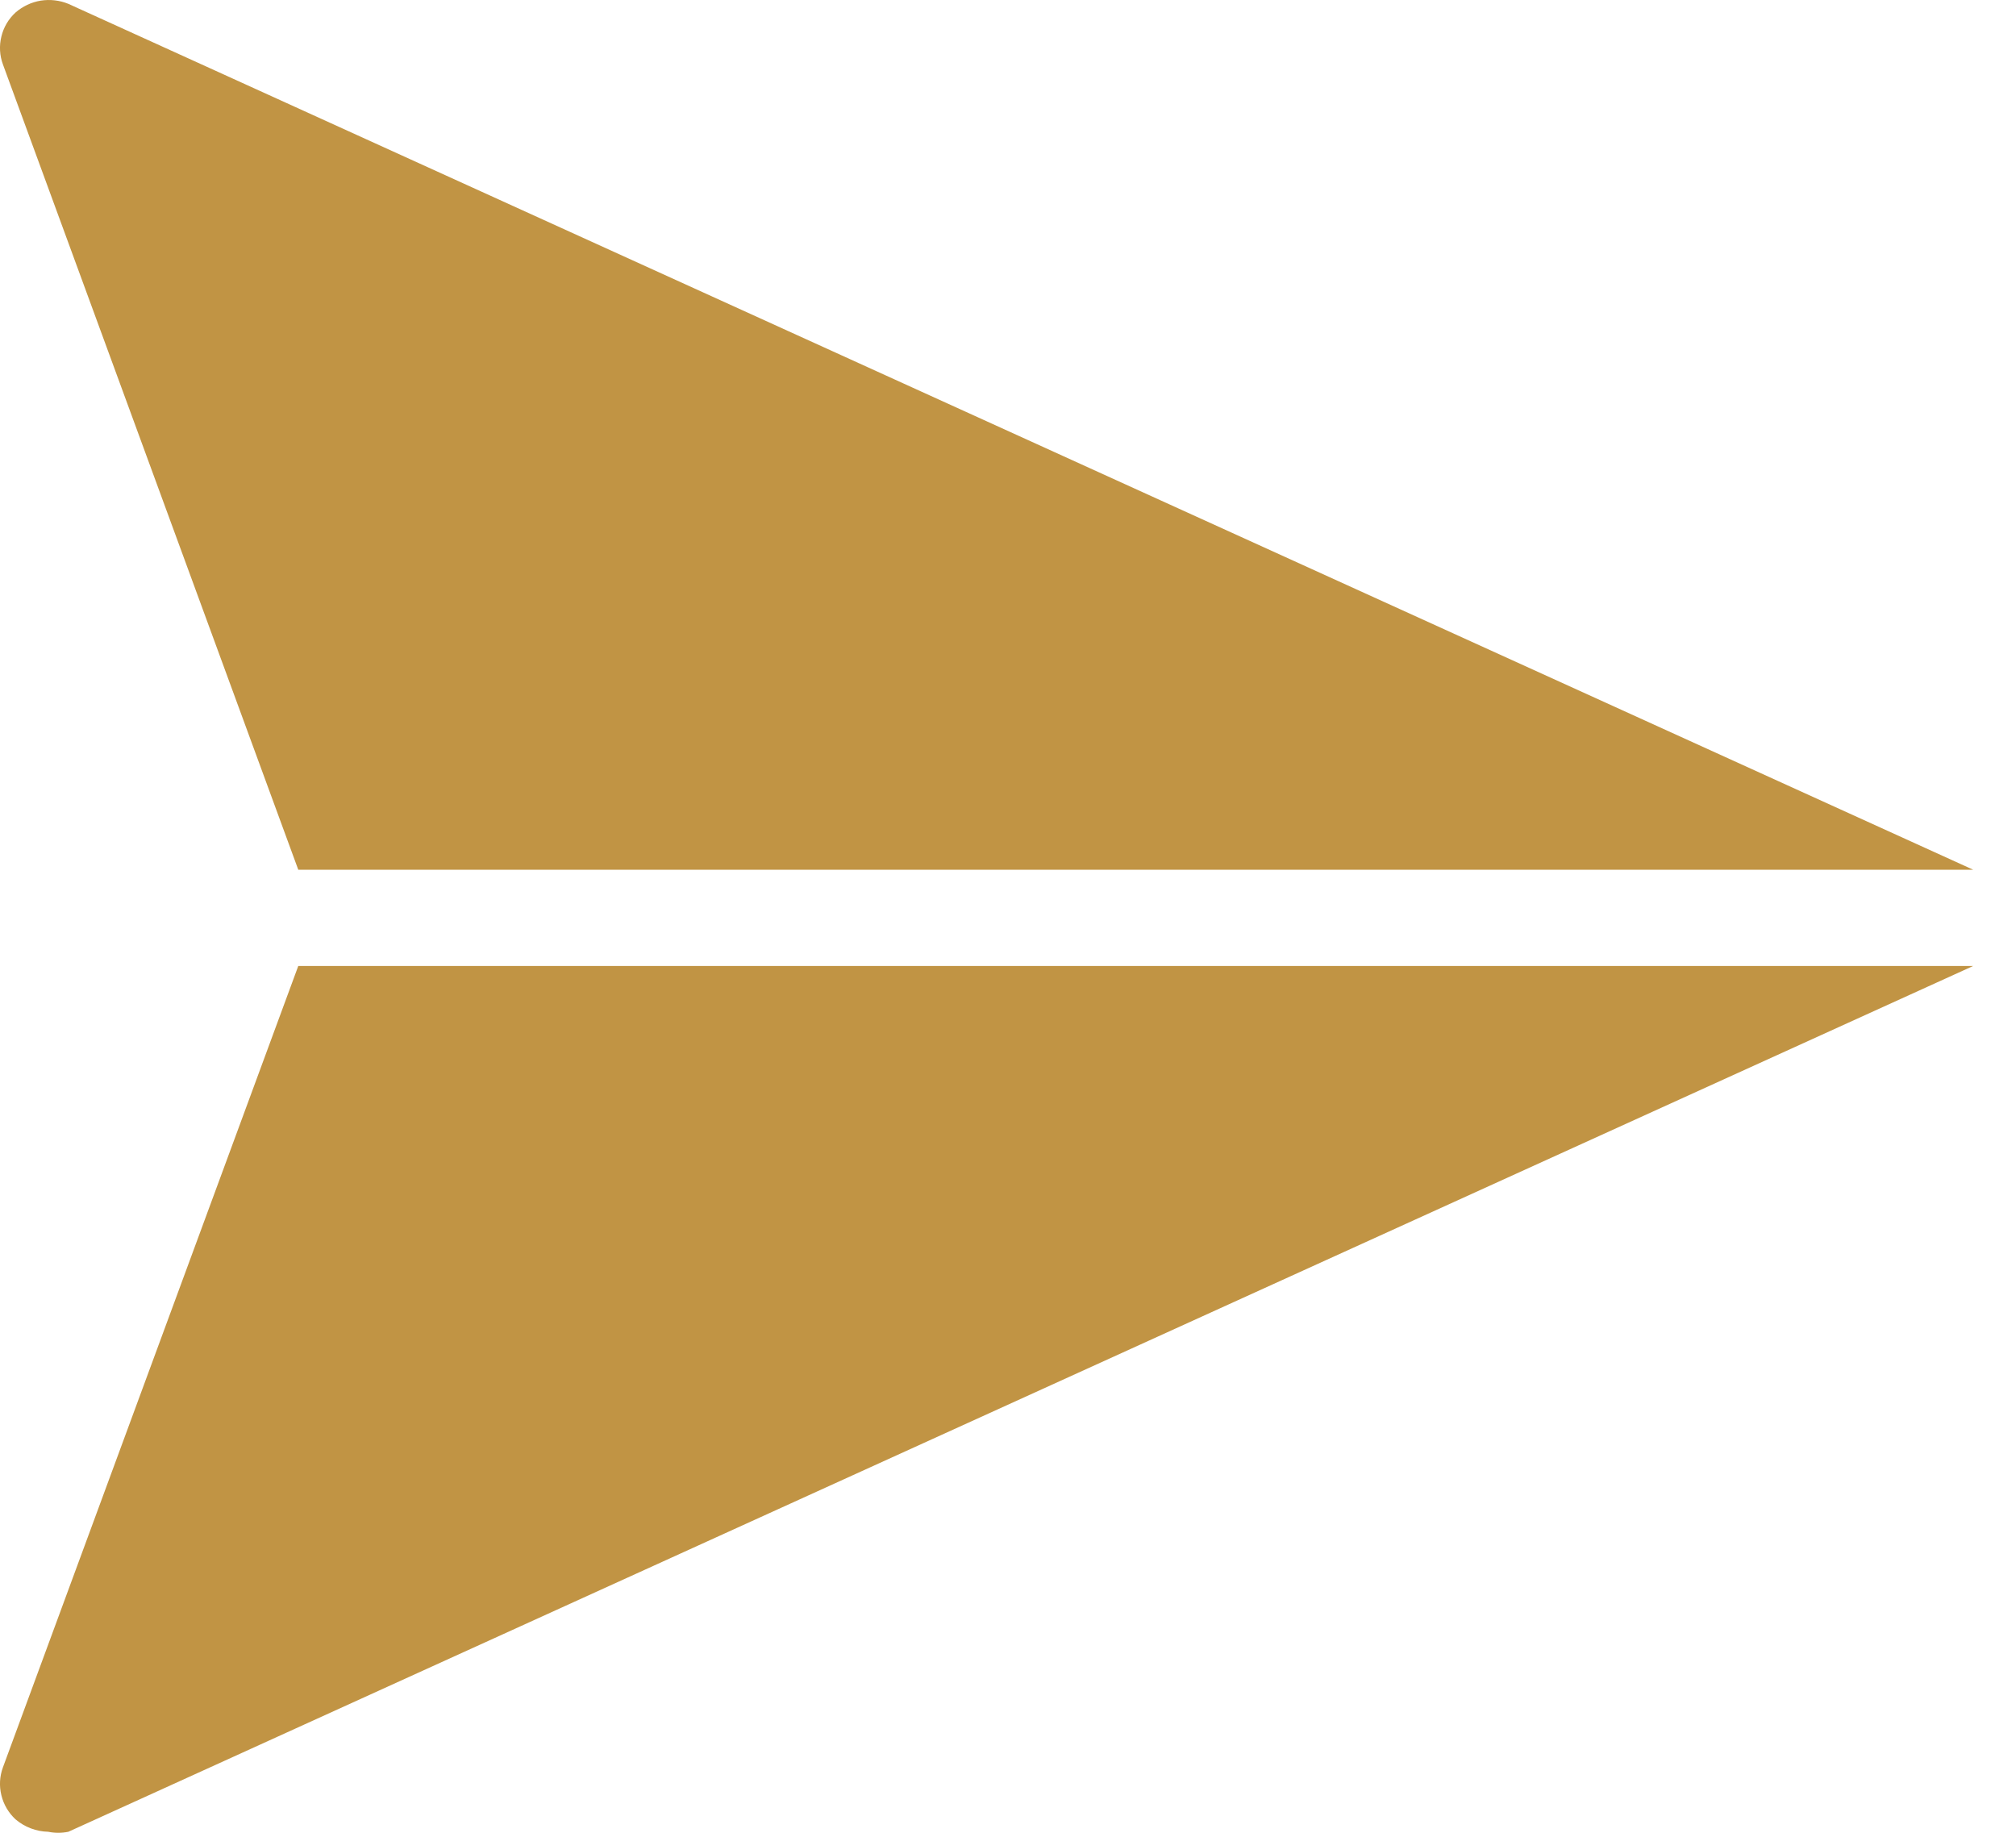 <svg width="22" height="20" viewBox="0 0 22 20" fill="none" xmlns="http://www.w3.org/2000/svg">
<path d="M3.255 9.491H21.533L0.746 0.042C0.651 0.003 0.546 -0.009 0.444 0.007C0.342 0.024 0.247 0.069 0.169 0.137C0.093 0.207 0.039 0.298 0.015 0.399C-0.01 0.5 -0.004 0.606 0.032 0.703L3.255 9.491Z" fill="#C19444"/>
<path d="M3.255 10.541L0.032 19.286C-0.004 19.384 -0.01 19.489 0.015 19.59C0.039 19.691 0.093 19.782 0.169 19.853C0.269 19.938 0.395 19.986 0.526 19.989C0.598 20.004 0.673 20.004 0.746 19.989L21.533 10.541H3.255Z" fill="#C19444"/>
</svg>
